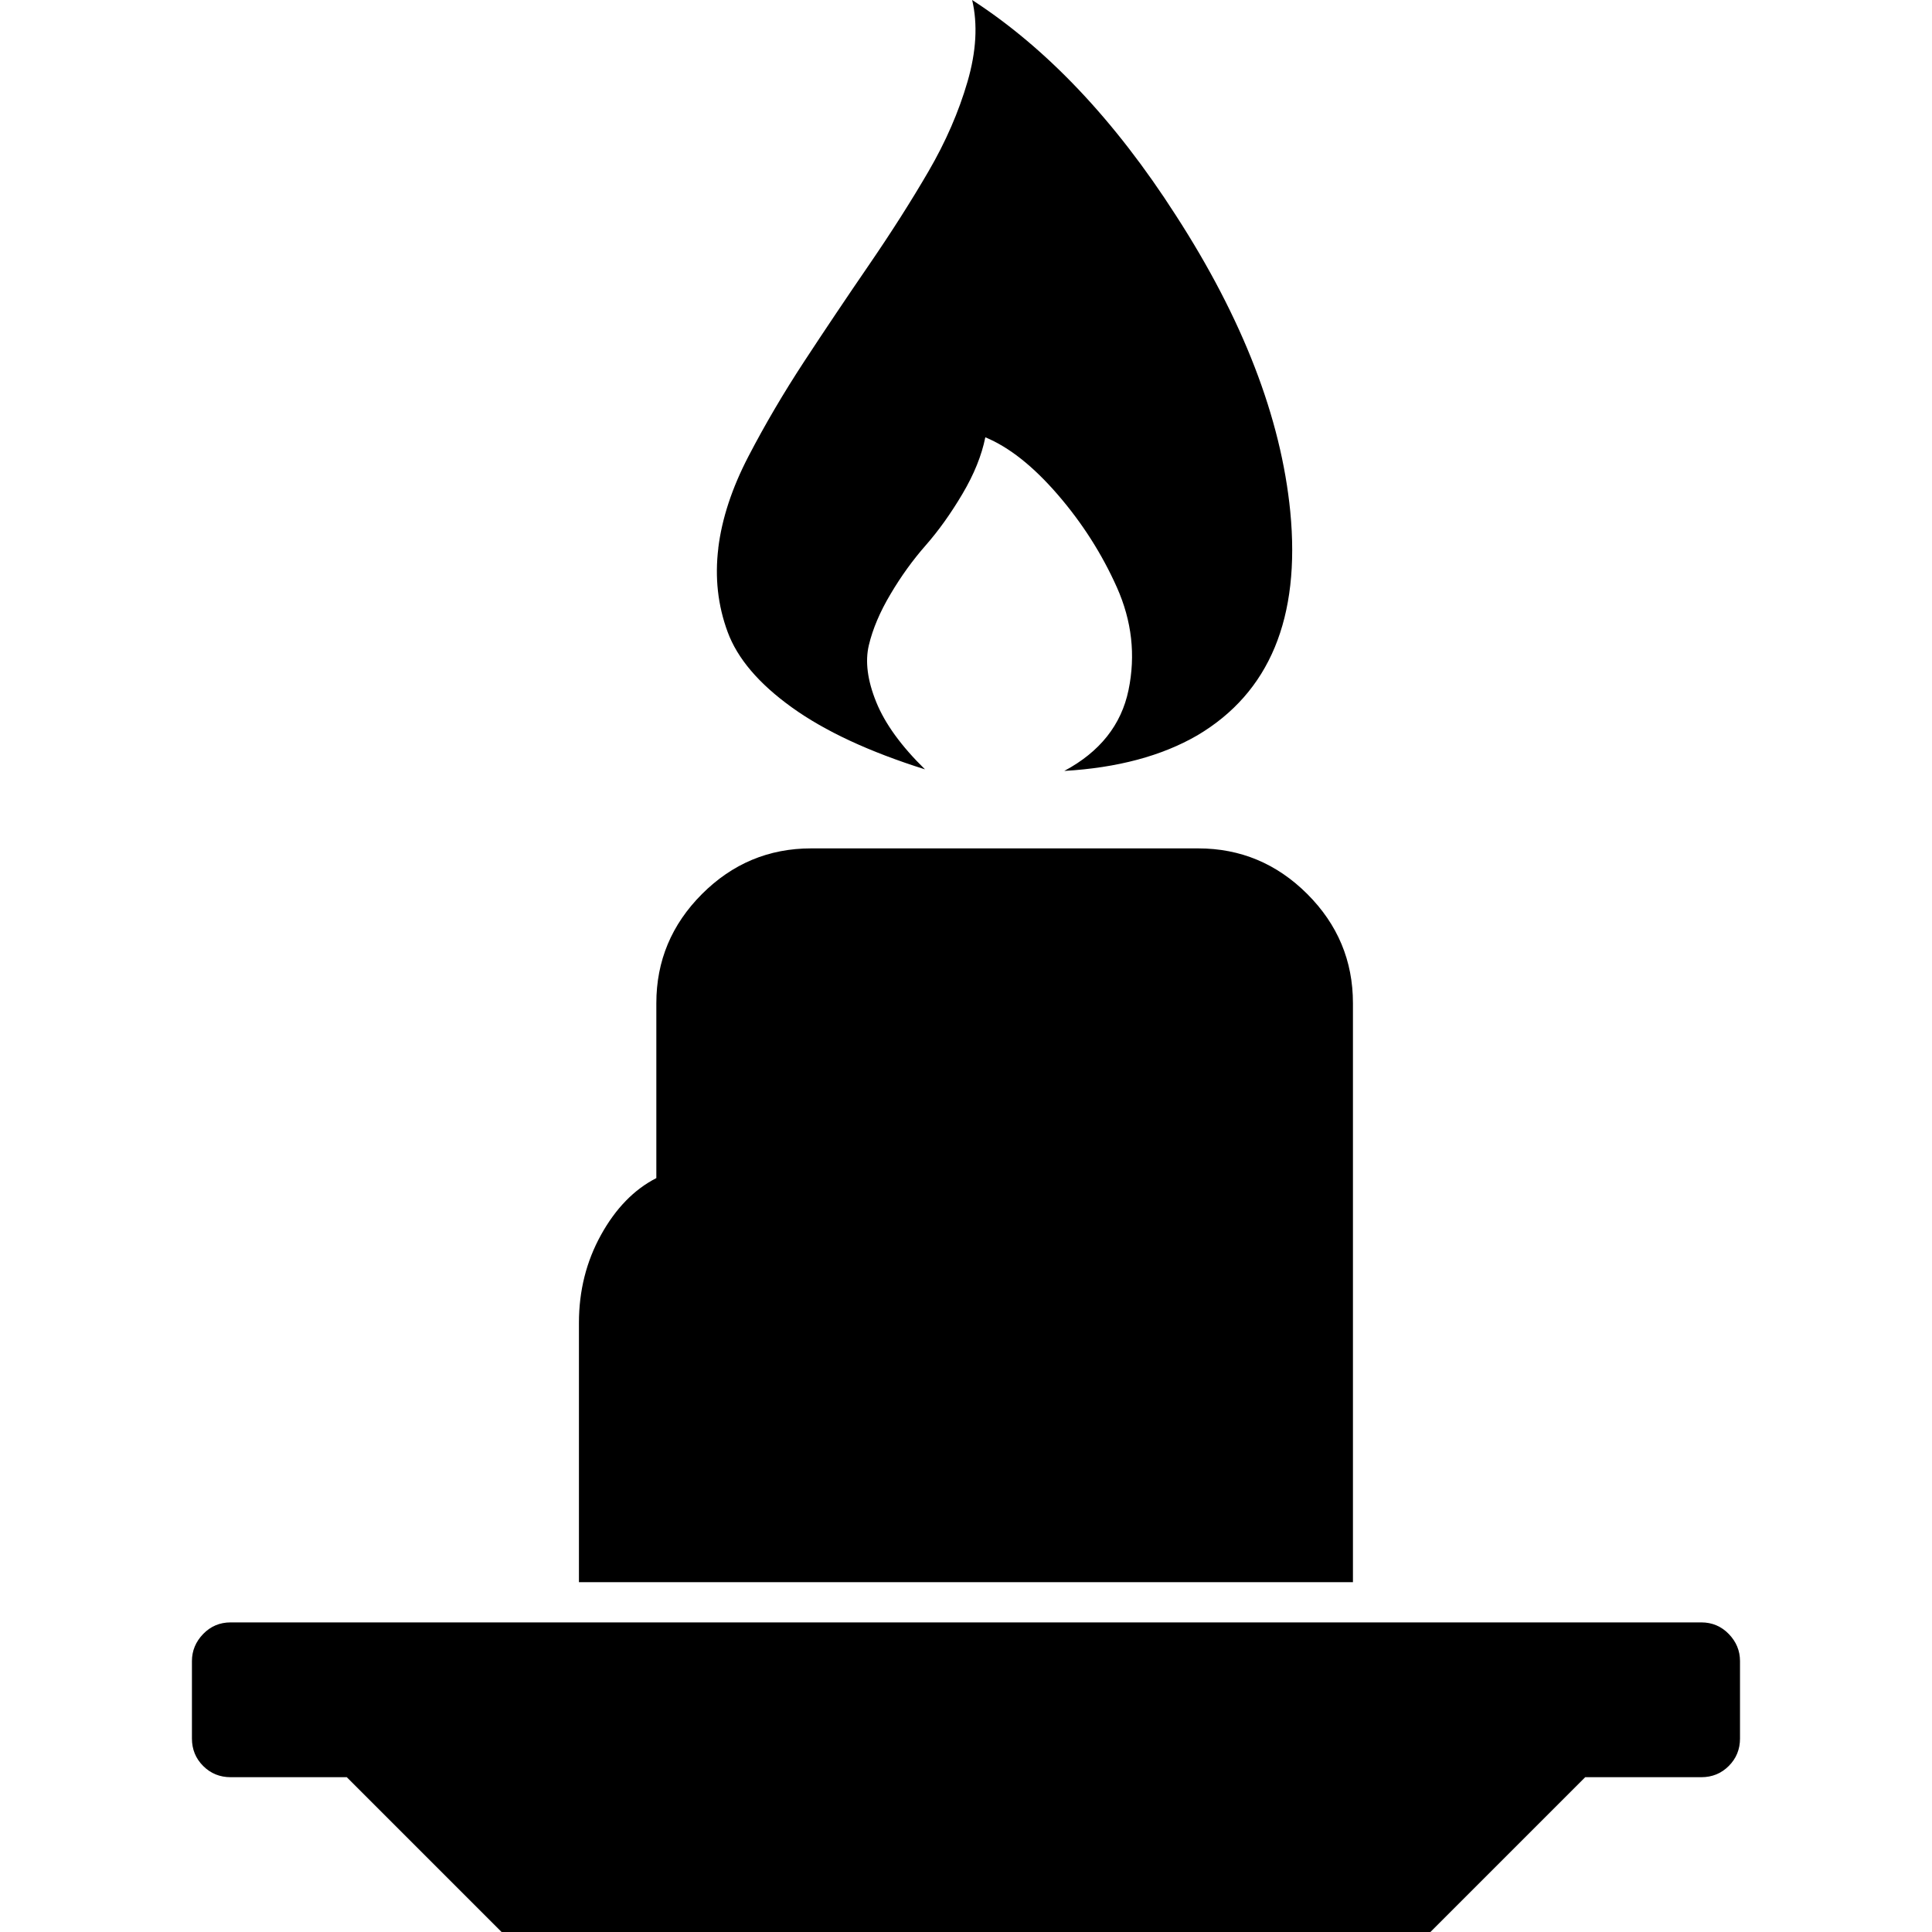 <?xml version="1.0" encoding="UTF-8" standalone="no"?>
<svg
   xmlns:dc="http://purl.org/dc/elements/1.1/"
   xmlns:cc="http://creativecommons.org/ns#"
   xmlns:rdf="http://www.w3.org/1999/02/22-rdf-syntax-ns#"
   xmlns:svg="http://www.w3.org/2000/svg"
   xmlns="http://www.w3.org/2000/svg"
   xmlns:sodipodi="http://sodipodi.sourceforge.net/DTD/sodipodi-0.dtd"
   xmlns:inkscape="http://www.inkscape.org/namespaces/inkscape"
   version="1.1"
   width="32px"
   height="32px"
   id="svg2"
   inkscape:version="0.91 r13725"
   sodipodi:docname="candle.svg">
  <defs
     id="defs10" />
  <sodipodi:namedview
     pagecolor="#ffffff"
     bordercolor="#666666"
     borderopacity="1"
     objecttolerance="10"
     gridtolerance="10"
     guidetolerance="10"
     inkscape:pageopacity="0"
     inkscape:pageshadow="2"
     inkscape:window-width="1280"
     inkscape:window-height="972"
     id="namedview8"
     showgrid="false"
     inkscape:zoom="7.375"
     inkscape:cx="-0.20338983"
     inkscape:cy="16"
     inkscape:window-x="-8"
     inkscape:window-y="-8"
     inkscape:window-maximized="1"
     inkscape:current-layer="svg2" />
  <g
     id="g4"
     transform="matrix(0.013,0,0,-0.013,-4.256,23.967)" />
  <path
     d="m 3.179,28.795 0,-1.282 q 0,-0.256 0.186,-0.449 0.186,-0.192 0.455,-0.192 l 24.359,0 q 0.269,0 0.455,0.192 0.186,0.192 0.186,0.449 l 0,1.282 q 0,0.269 -0.186,0.455 -0.186,0.186 -0.455,0.186 l -1.923,0 L 23.692,32 8.308,32 5.744,29.436 l -1.923,0 Q 3.551,29.436 3.365,29.25 3.179,29.064 3.179,28.795 Z m 6.41,-2.59 0,-4.295 q 0,-0.795 0.365,-1.455 0.365,-0.66 0.917,-0.942 l 0,-2.897 q 0,-1.051 0.756,-1.808 0.756,-0.756 1.808,-0.756 l 6.41,0 q 1.051,0 1.808,0.756 0.756,0.756 0.756,1.808 l 0,9.59 -12.821,0 z M 11.897,9.077 q 0.09,-0.731 0.5,-1.519 0.41,-0.788 0.923,-1.571 0.513,-0.782 1.071,-1.596 0.558,-0.814 0.987,-1.551 0.429,-0.737 0.647,-1.487 0.218,-0.75 0.077,-1.353 1.859,1.205 3.372,3.564 1.667,2.577 1.897,4.91 0.256,2.641 -1.538,3.705 -0.885,0.513 -2.205,0.59 0.885,-0.474 1.064,-1.34 0.179,-0.865 -0.192,-1.699 -0.372,-0.833 -0.981,-1.538 -0.609,-0.705 -1.199,-0.949 -0.09,0.449 -0.378,0.936 -0.288,0.487 -0.609,0.853 -0.321,0.365 -0.583,0.808 -0.263,0.442 -0.359,0.846 -0.096,0.404 0.122,0.942 0.218,0.538 0.808,1.115 -1.385,-0.436 -2.205,-1.026 -0.821,-0.59 -1.064,-1.25 -0.244,-0.66 -0.154,-1.391 z"
     id="path6"
     inkscape:connector-curvature="0" />
</svg>

